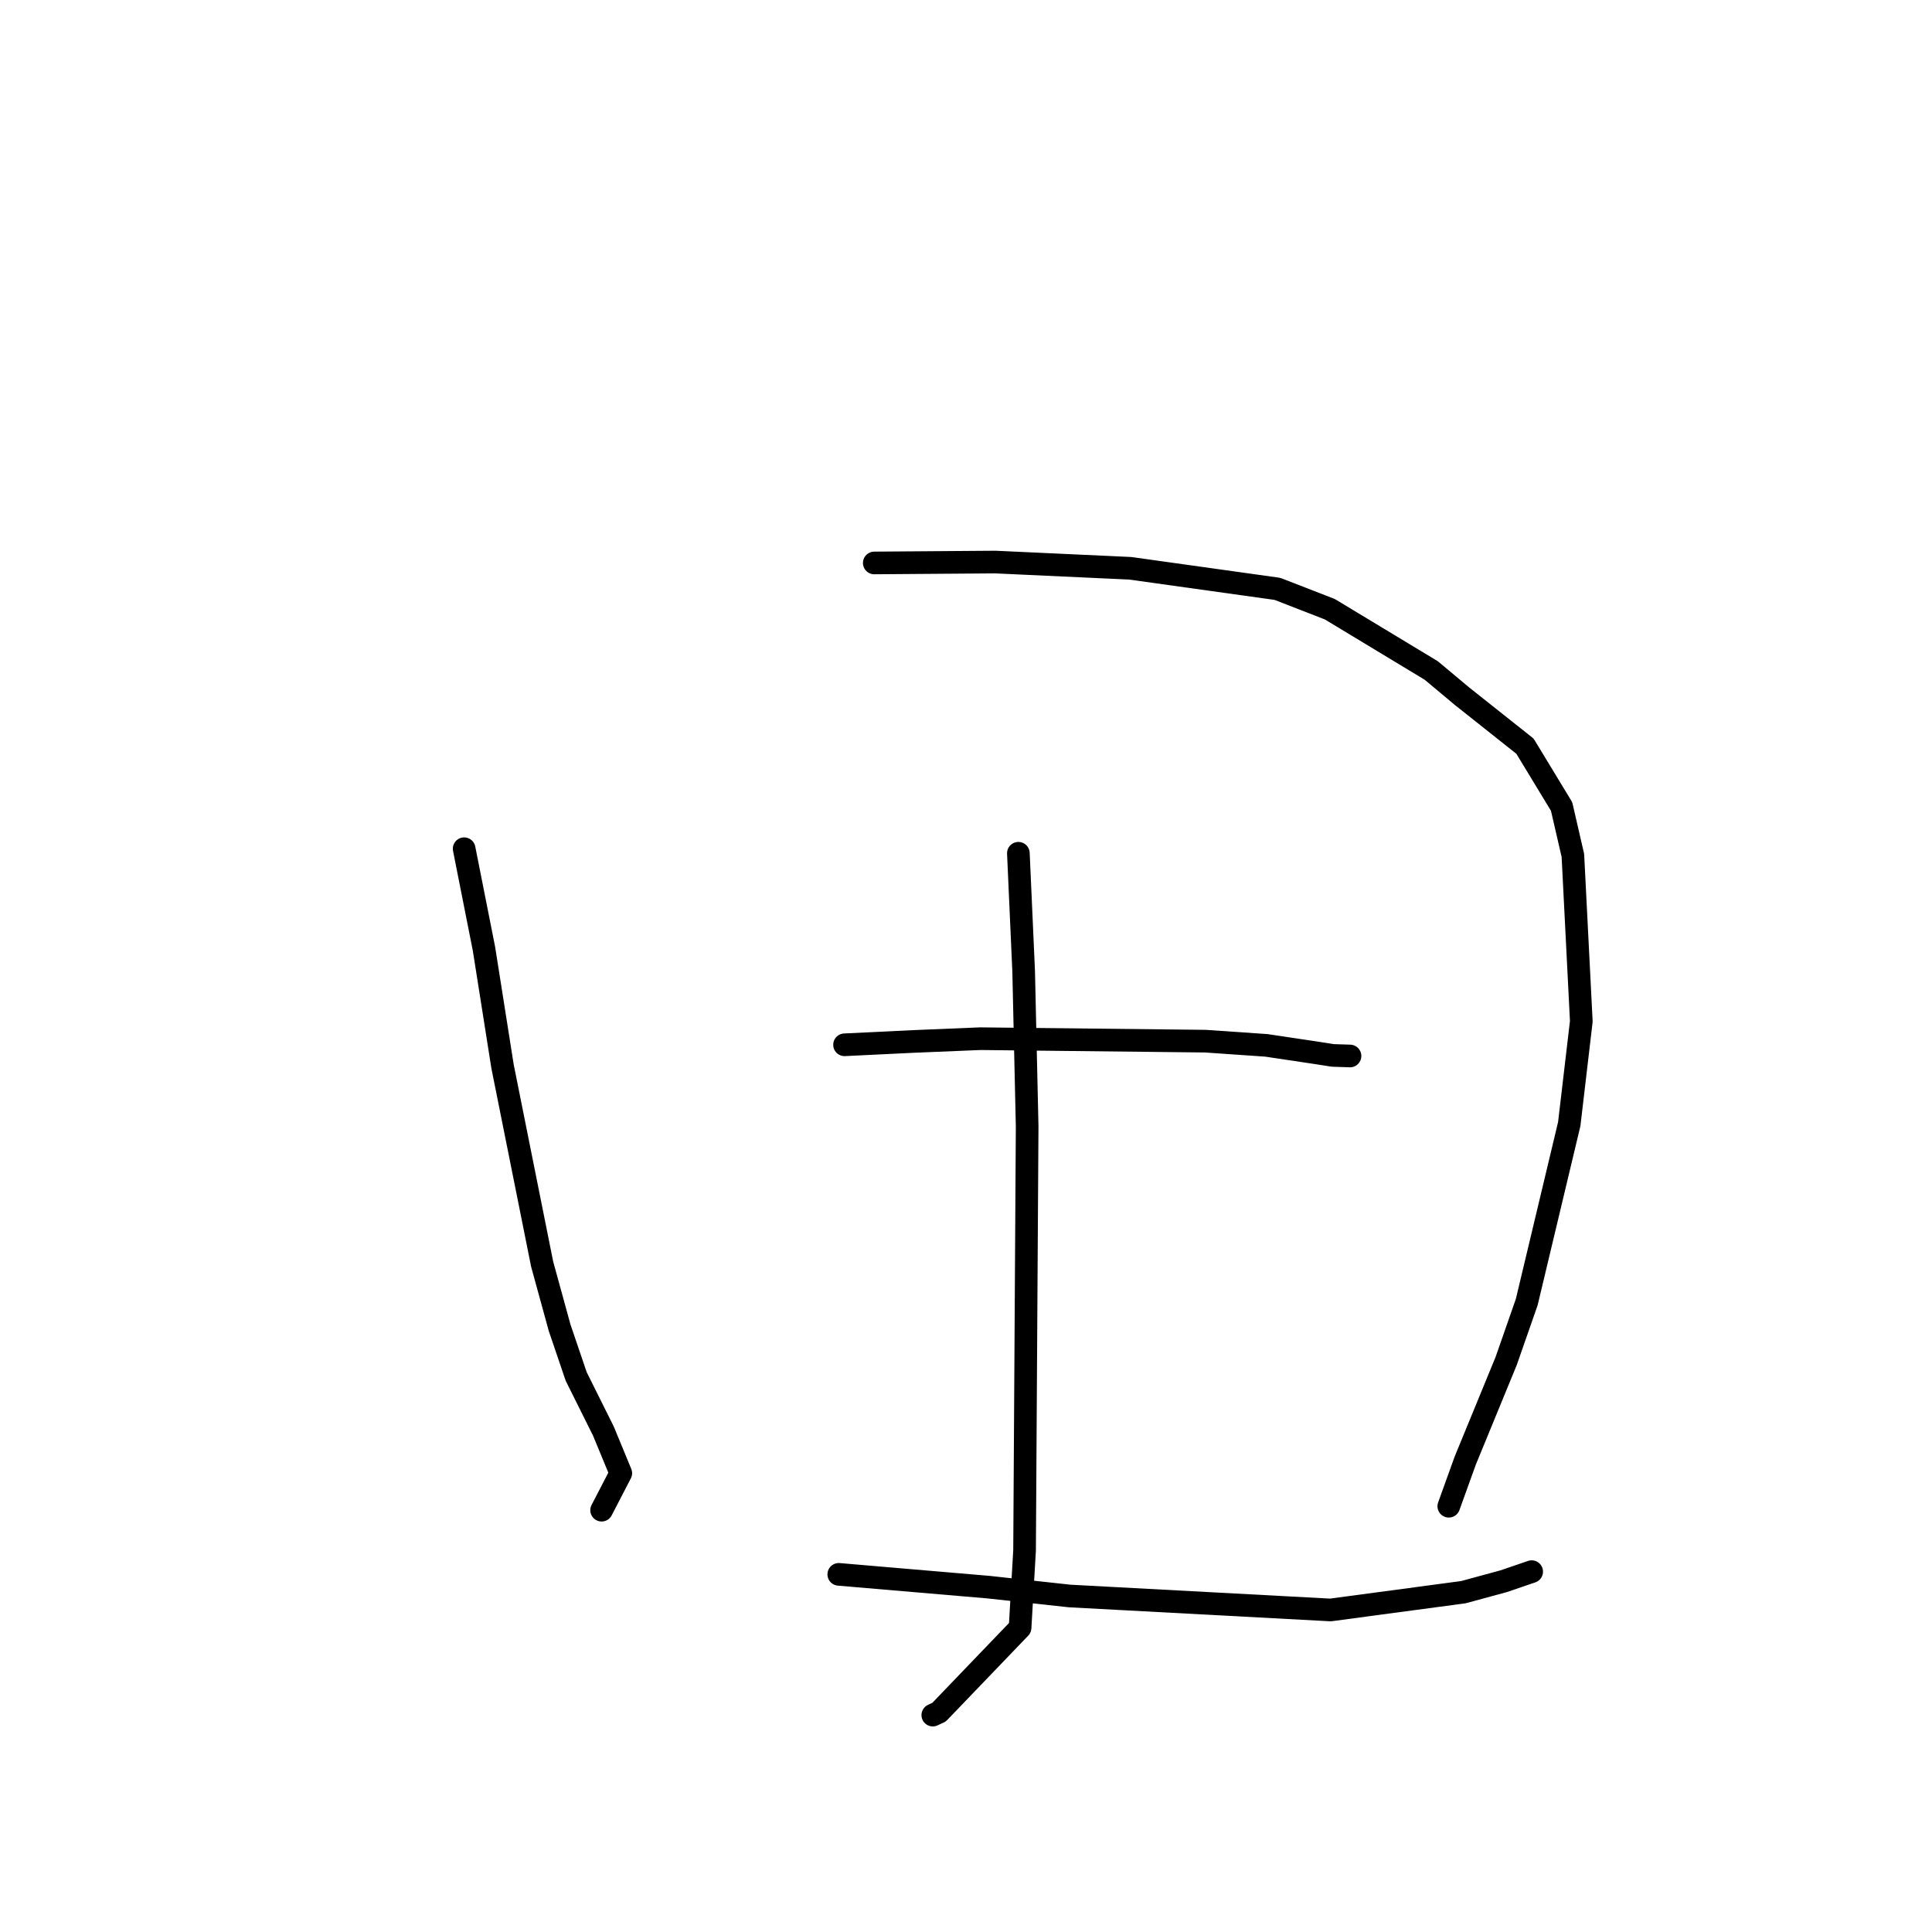 <?xml version="1.0" standalone="no"?>
    <svg width="256" height="256" xmlns="http://www.w3.org/2000/svg" version="1.1">
    <polyline stroke="black" stroke-width="3" stroke-linecap="round" fill="transparent" stroke-linejoin="round" points="61.502 112.46 64.129 125.722 66.591 141.31 71.837 167.5 74.152 175.928 76.348 182.39 79.953 189.625 82.258 195.206 79.948 199.662 79.717 200.107 " />
        <polyline stroke="black" stroke-width="3" stroke-linecap="round" fill="transparent" stroke-linejoin="round" points="115.846 74.594 131.878 74.475 149.765 75.301 169.266 78.028 176.214 80.728 189.65 88.844 193.744 92.267 202.071 98.876 206.921 106.869 208.415 113.351 209.531 135.333 207.933 148.938 202.302 172.529 199.57 180.354 194.155 193.531 192.171 199.033 191.972 199.584 " />
        <polyline stroke="black" stroke-width="3" stroke-linecap="round" fill="transparent" stroke-linejoin="round" points="134.94 113.062 135.64 128.691 136.103 149.269 135.761 205.426 135.165 215.693 124.431 226.872 123.601 227.261 " />
        <polyline stroke="black" stroke-width="3" stroke-linecap="round" fill="transparent" stroke-linejoin="round" points="111.906 138.44 120.997 138 129.892 137.631 159.71 137.959 167.81 138.518 174.199 139.474 176.605 139.848 178.867 139.922 178.883 139.923 " />
        <polyline stroke="black" stroke-width="3" stroke-linecap="round" fill="transparent" stroke-linejoin="round" points="111.141 208.61 131.014 210.308 141.72 211.476 176.301 213.329 193.905 210.971 199.23 209.523 202.584 208.379 202.953 208.253 202.955 208.252 " />
        </svg>